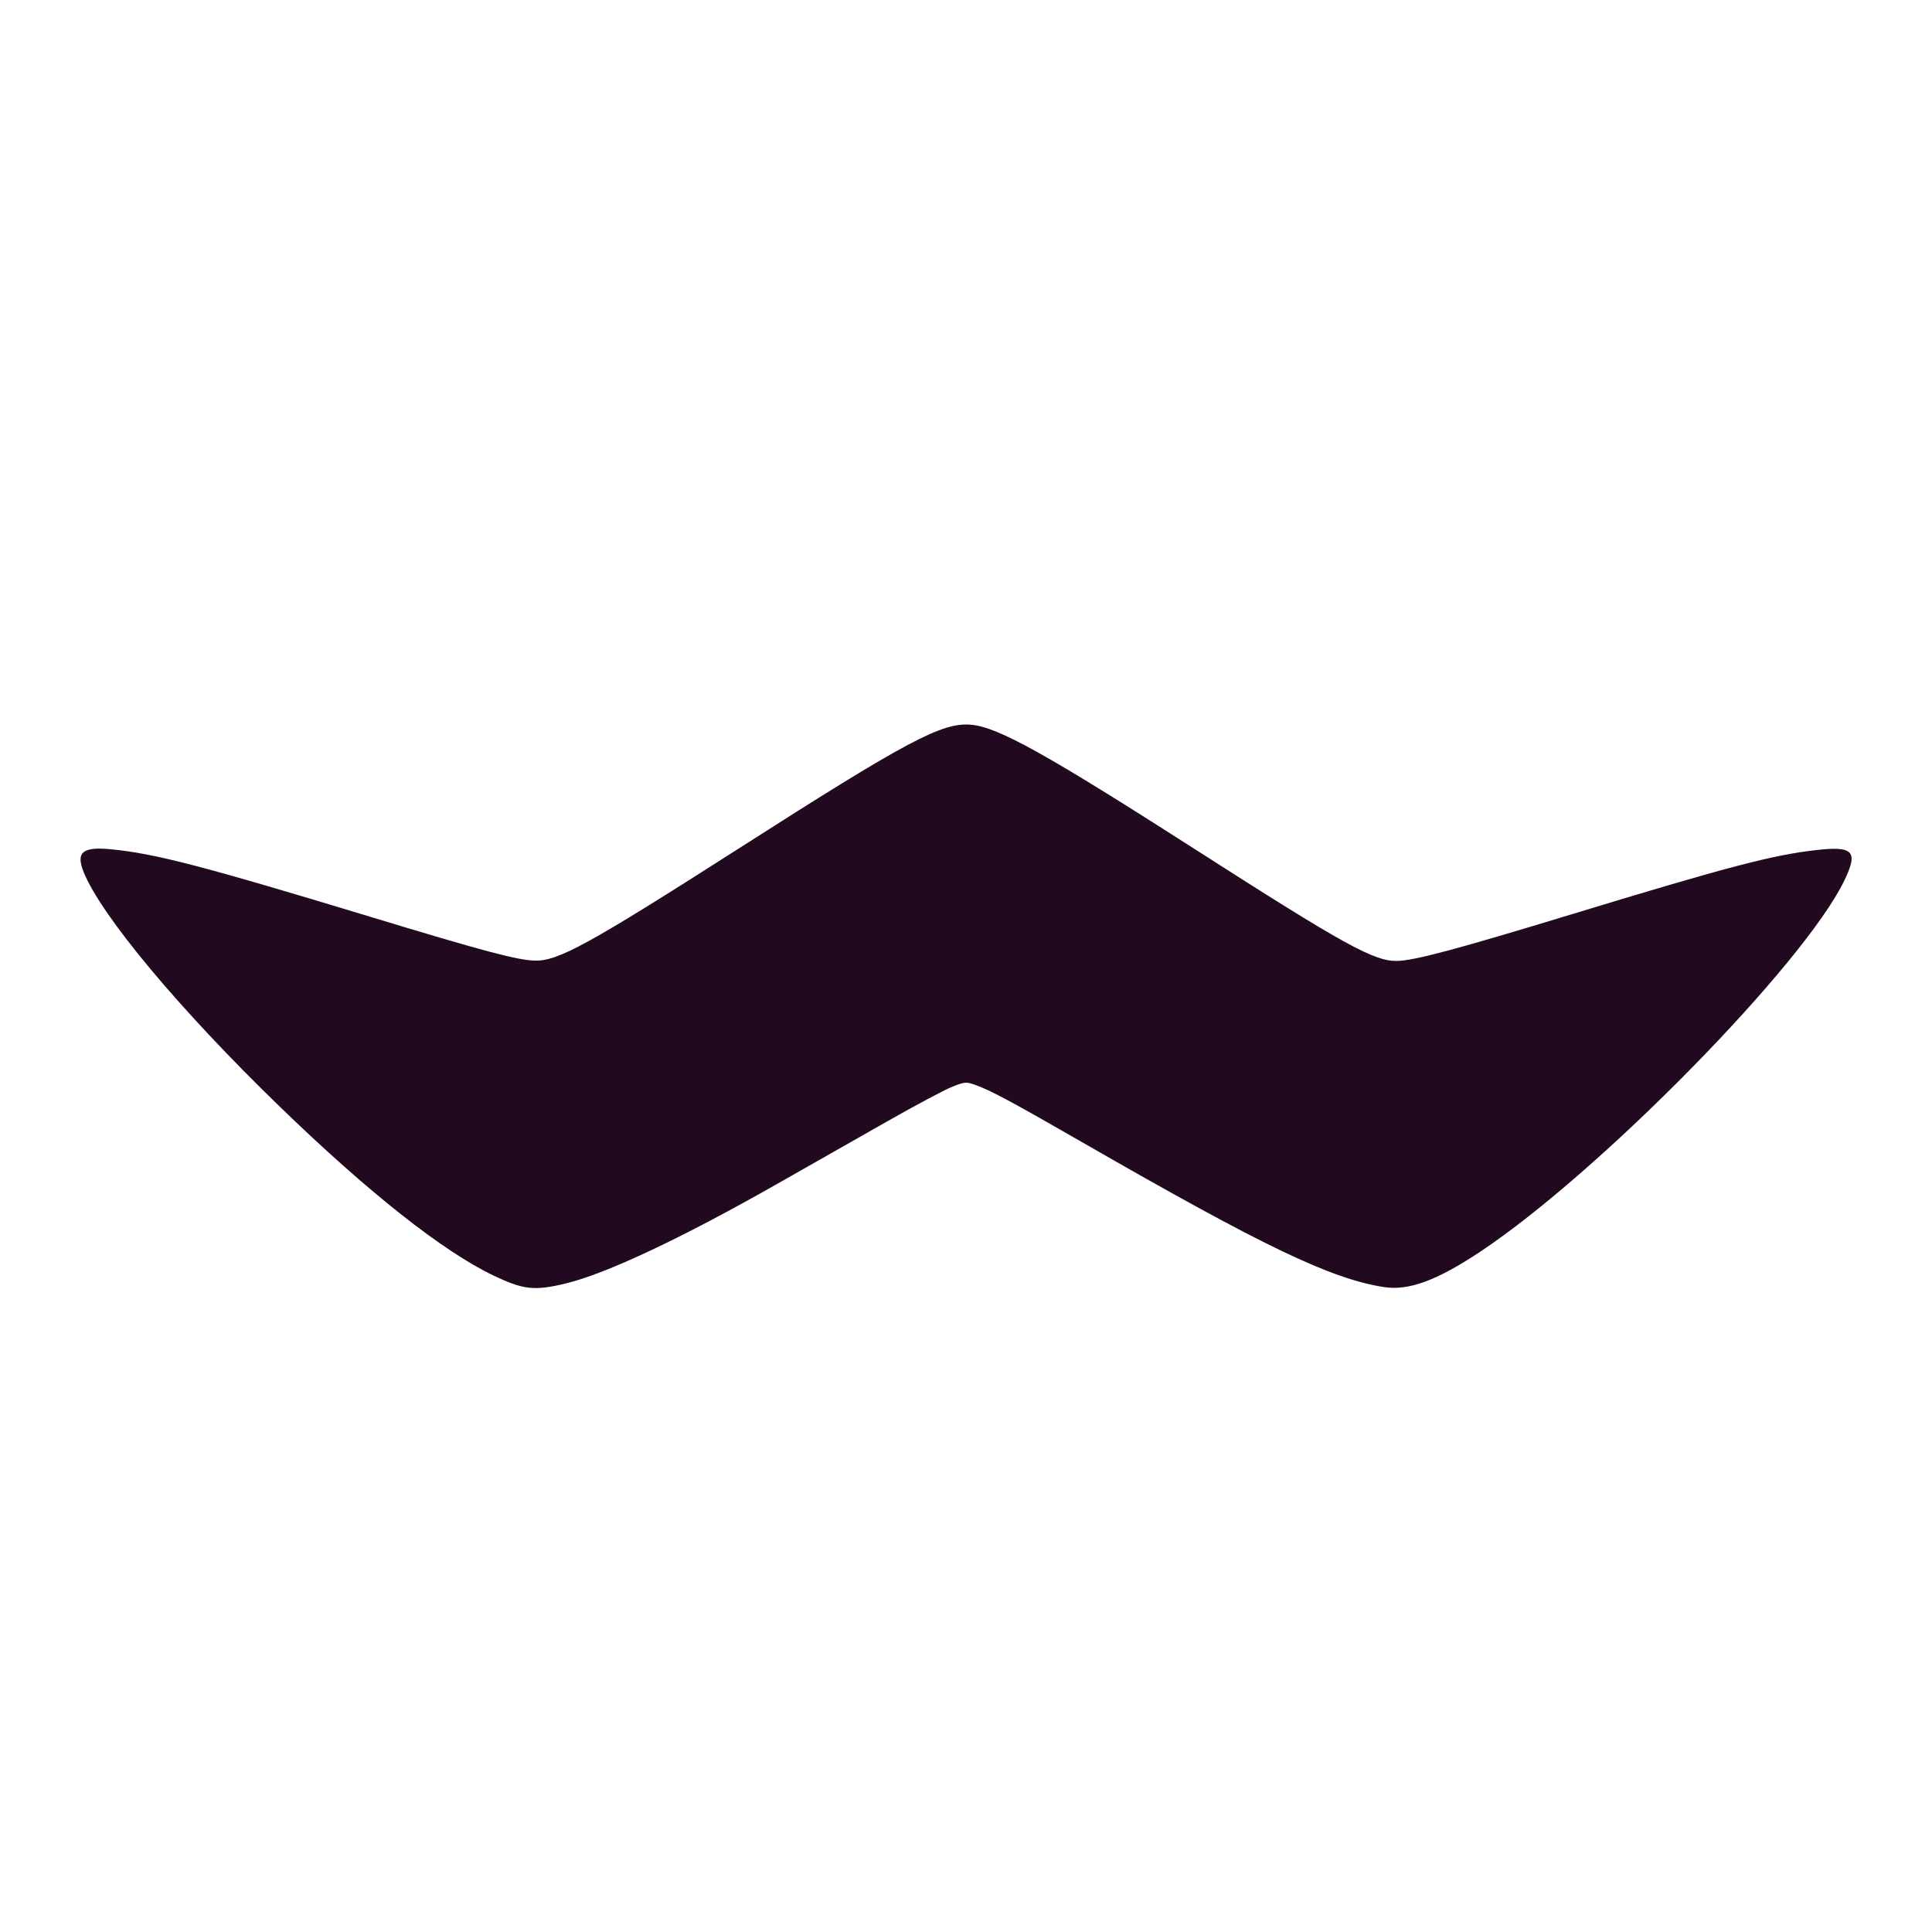 <svg xmlns="http://www.w3.org/2000/svg" width="24" height="24" version="1.1">
 <defs>
  <style id="current-color-scheme" type="text/css">
   .ColorScheme-Text { color:#21091f; } .ColorScheme-Highlight { color:#721f6a; } .ColorScheme-NeutralText { color:#ef8d6c; } .ColorScheme-PositiveText { color:#e95e2f; } .ColorScheme-NegativeText { color:#671c60; }
  </style>
 </defs>
 <path style="fill:currentColor" class="ColorScheme-Text" d="M 12.065,9.003 C 11.703,8.97 11.273,9.2 9.176,10.541 7.307,11.736 6.931,11.941 6.644,11.933 6.425,11.927 6.01,11.817 4.591,11.386 2.498,10.751 1.923,10.603 1.378,10.55 c -0.353,-0.034 -0.438,0.036 -0.339,0.283 0.221,0.546 1.19,1.706 2.43,2.908 1.104,1.07 2.032,1.803 2.659,2.103 0.373,0.178 0.509,0.194 0.898,0.1 0.504,-0.121 1.443,-0.563 2.633,-1.24 0.405,-0.23 1.02,-0.579 1.368,-0.777 0.348,-0.198 0.708,-0.39 0.8,-0.426 0.152,-0.061 0.174,-0.064 0.279,-0.027 0.195,0.068 0.447,0.203 1.37,0.734 2.215,1.274 3.053,1.676 3.712,1.78 0.308,0.049 0.656,-0.078 1.194,-0.435 1.487,-0.986 4.034,-3.582 4.531,-4.619 0.173,-0.36 0.109,-0.427 -0.353,-0.374 -0.542,0.062 -1.093,0.206 -3.015,0.791 -1.458,0.444 -1.971,0.581 -2.191,0.586 -0.283,0.006 -0.657,-0.2 -2.499,-1.381 C 13,9.368 12.401,9.033 12.065,9.003 Z"/>
</svg>
